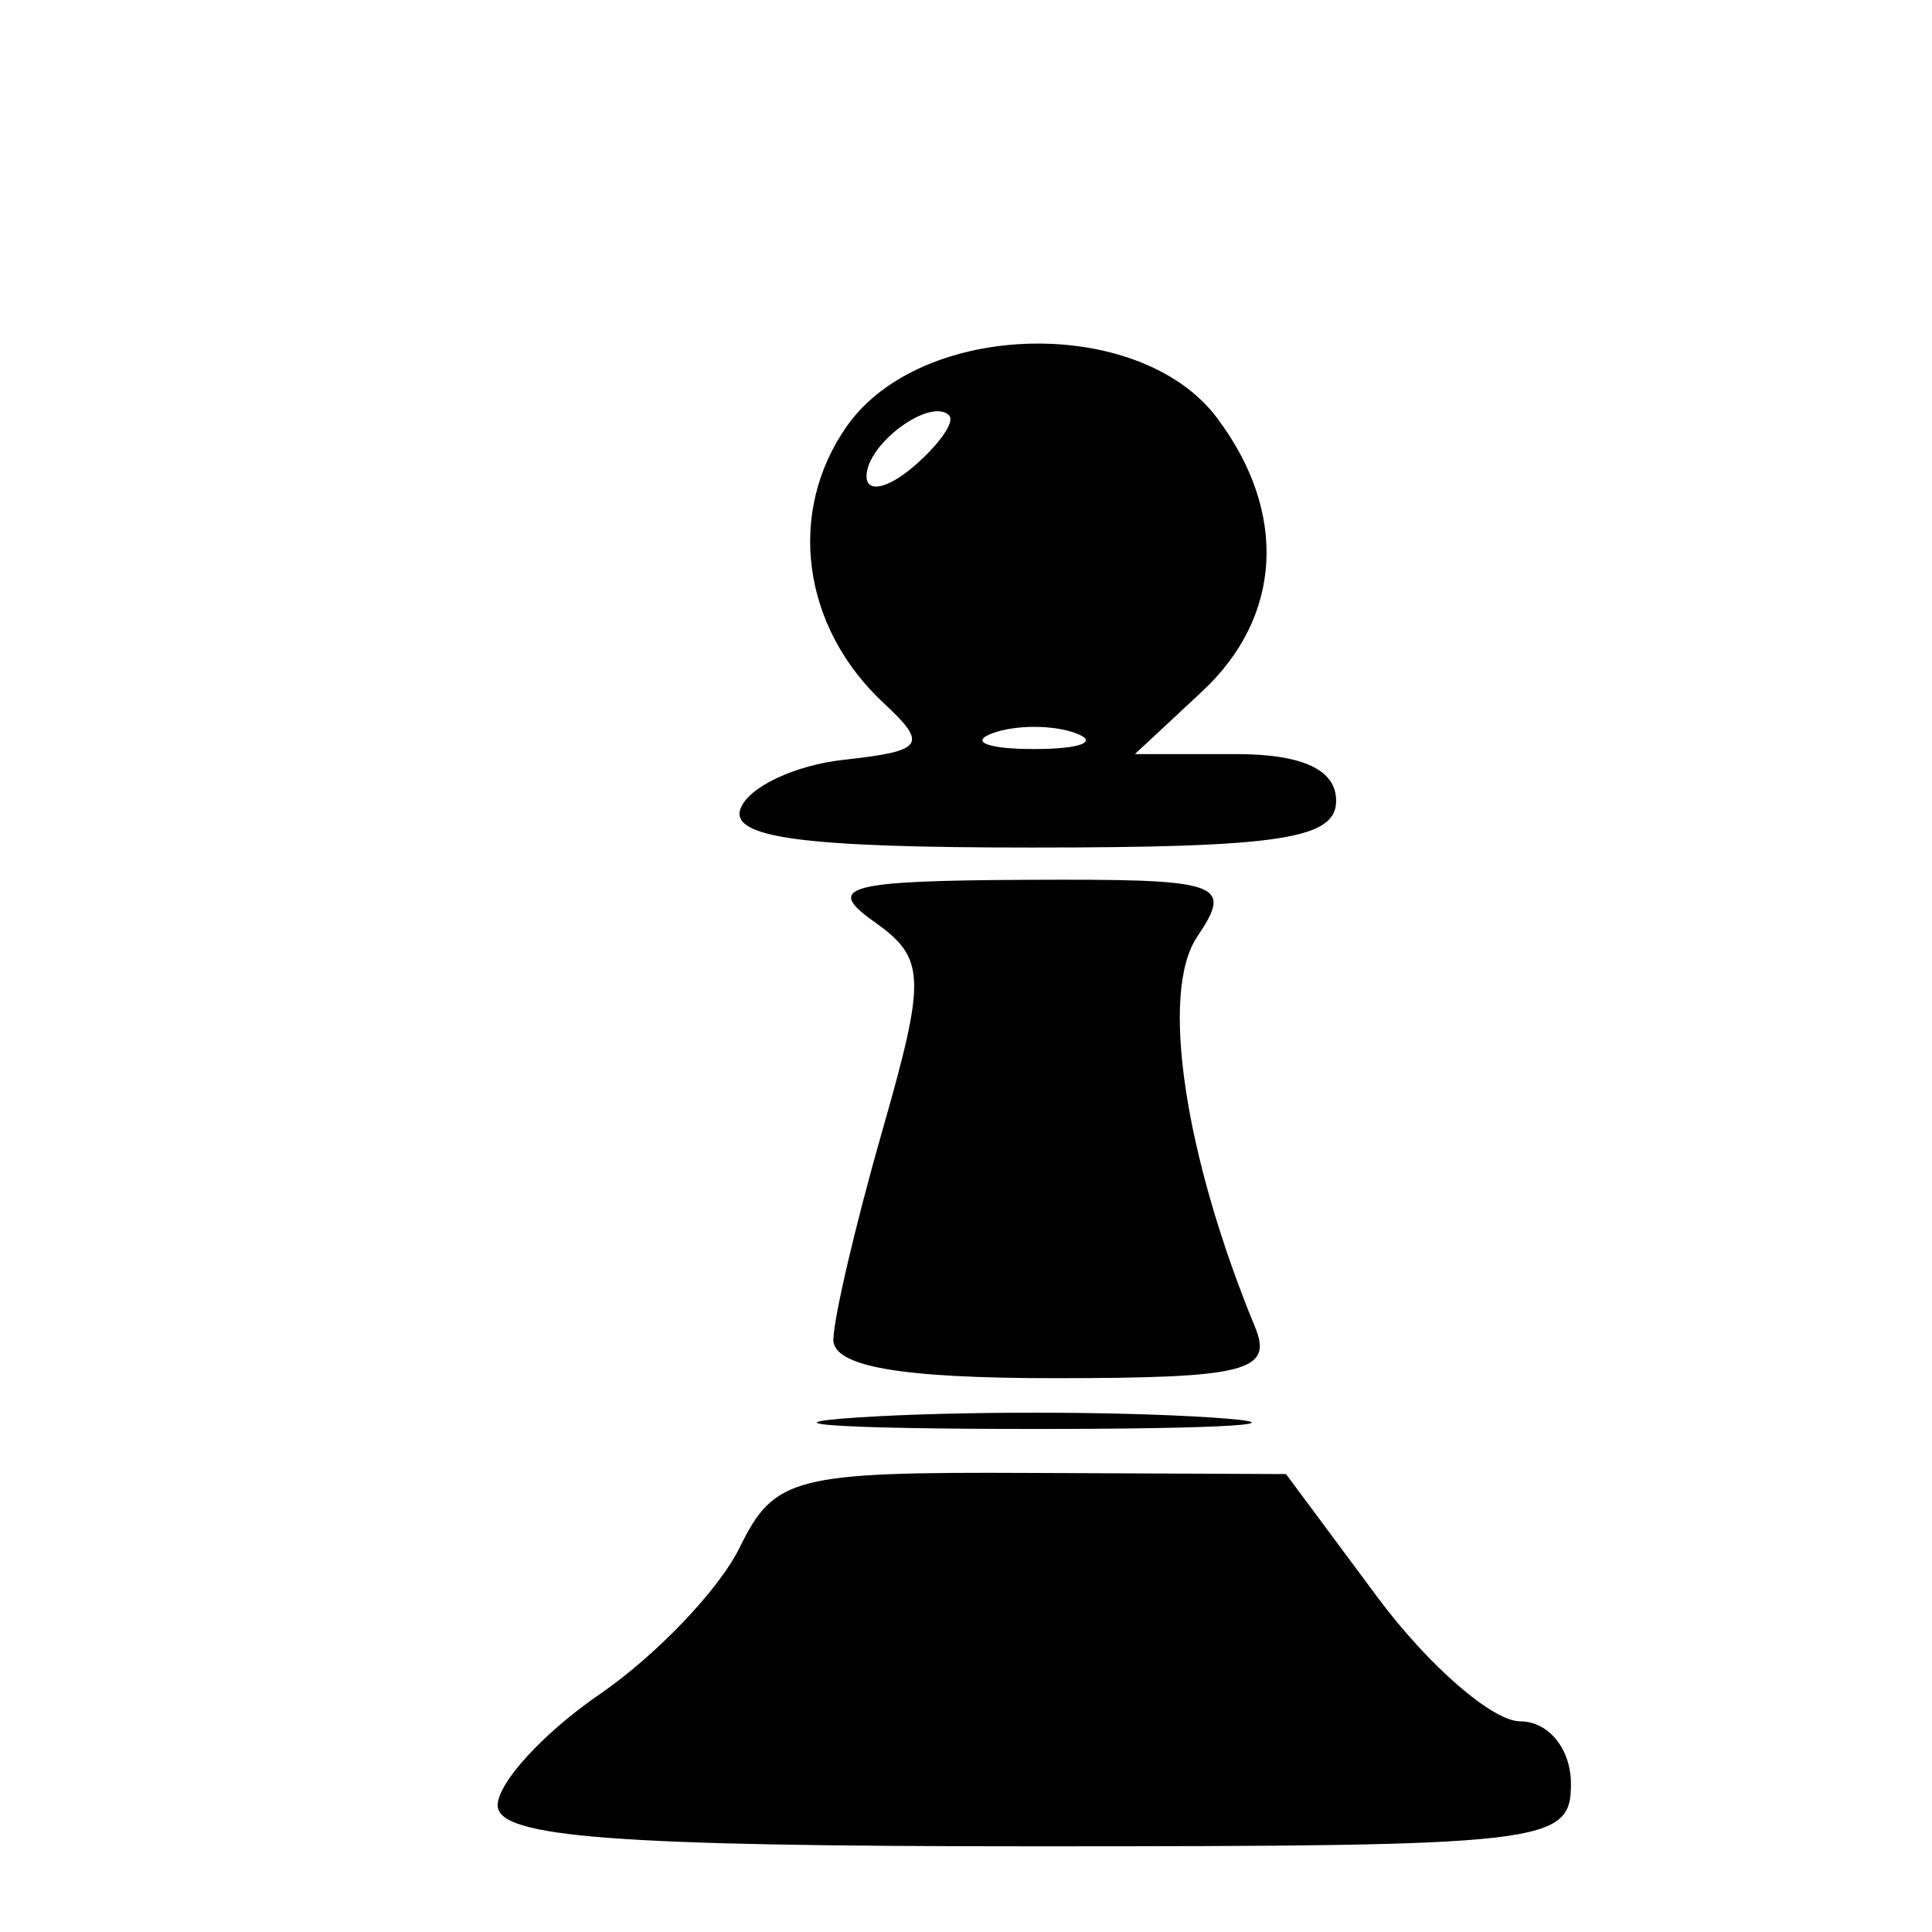 <?xml version="1.0" encoding="UTF-8" standalone="no"?>
<svg
   xmlns:dc="http://purl.org/dc/elements/1.1/"
   xmlns:cc="http://creativecommons.org/ns#"
   xmlns:rdf="http://www.w3.org/1999/02/22-rdf-syntax-ns#"
   xmlns:svg="http://www.w3.org/2000/svg"
   xmlns="http://www.w3.org/2000/svg"
   xmlns:sodipodi="http://sodipodi.sourceforge.net/DTD/sodipodi-0.dtd"
   xmlns:inkscape="http://www.inkscape.org/namespaces/inkscape"
   sodipodi:docname="bp.svg"
   inkscape:version="1.0 (4035a4fb49, 2020-05-01)"
   id="svg8"
   version="1.1"
   viewBox="0 0 11.906 11.906"
   height="45"
   width="45">
  <defs
     id="defs2" />
  <sodipodi:namedview
     inkscape:window-maximized="1"
     inkscape:window-y="-8"
     inkscape:window-x="-8"
     inkscape:window-height="706"
     inkscape:window-width="1366"
     fit-margin-bottom="0"
     fit-margin-right="0"
     fit-margin-left="0"
     fit-margin-top="0"
     units="px"
     showgrid="false"
     inkscape:document-rotation="0"
     inkscape:current-layer="layer1"
     inkscape:document-units="mm"
     inkscape:cy="57.739413"
     inkscape:cx="22.445754"
     inkscape:zoom="0.96102398"
     inkscape:pageshadow="2"
     inkscape:pageopacity="0.0"
     borderopacity="1.0"
     bordercolor="#666666"
     pagecolor="#ffffff"
     id="base" />
  <g
     transform="translate(-99.895,-62.442)"
     id="layer1"
     inkscape:groupmode="layer"
     inkscape:label="Layer 1">
    <path
       id="path2458"
       d="m 102.962,73.567 c 0,-0.139 0.284,-0.448 0.631,-0.686 0.347,-0.239 0.734,-0.644 0.86,-0.902 0.214,-0.436 0.333,-0.467 1.798,-0.46 l 1.569,0.007 0.566,0.762 c 0.312,0.419 0.707,0.762 0.878,0.762 0.174,0 0.312,0.17 0.312,0.385 0,0.369 -0.138,0.385 -3.307,0.385 -2.591,0 -3.307,-0.055 -3.307,-0.252 z m 2.222,-2.39 c 0.597,-0.039 1.574,-0.039 2.17,0 0.597,0.039 0.109,0.071 -1.085,0.071 -1.194,0 -1.682,-0.032 -1.085,-0.071 z m -0.153,-0.483 c 0.002,-0.132 0.137,-0.71 0.301,-1.283 0.273,-0.954 0.268,-1.064 -0.054,-1.292 -0.301,-0.213 -0.162,-0.25 0.941,-0.255 1.21,-0.006 1.278,0.017 1.053,0.352 -0.229,0.34 -0.079,1.346 0.358,2.406 0.111,0.27 -0.059,0.313 -1.237,0.313 -0.956,0 -1.365,-0.072 -1.363,-0.24 z m -0.572,-3.269 c 0.047,-0.132 0.334,-0.268 0.638,-0.301 0.492,-0.054 0.519,-0.093 0.243,-0.35 -0.504,-0.469 -0.598,-1.177 -0.226,-1.706 0.46,-0.654 1.804,-0.684 2.28,-0.052 0.439,0.583 0.404,1.227 -0.092,1.688 l -0.413,0.385 h 0.62 c 0.413,0 0.62,0.096 0.62,0.288 0,0.235 -0.346,0.288 -1.878,0.288 -1.41,0 -1.856,-0.06 -1.793,-0.24 z m 2.068,-0.464 c -0.142,-0.053 -0.375,-0.053 -0.517,0 -0.142,0.053 -0.026,0.097 0.258,0.097 0.284,0 0.4,-0.044 0.258,-0.097 z m -0.782,-1.959 c -0.116,-0.114 -0.51,0.175 -0.51,0.375 0,0.104 0.13,0.077 0.289,-0.059 0.159,-0.136 0.258,-0.278 0.22,-0.315 z"
       style="fill:#000000;stroke-width:0.199" />
  </g>
</svg>

